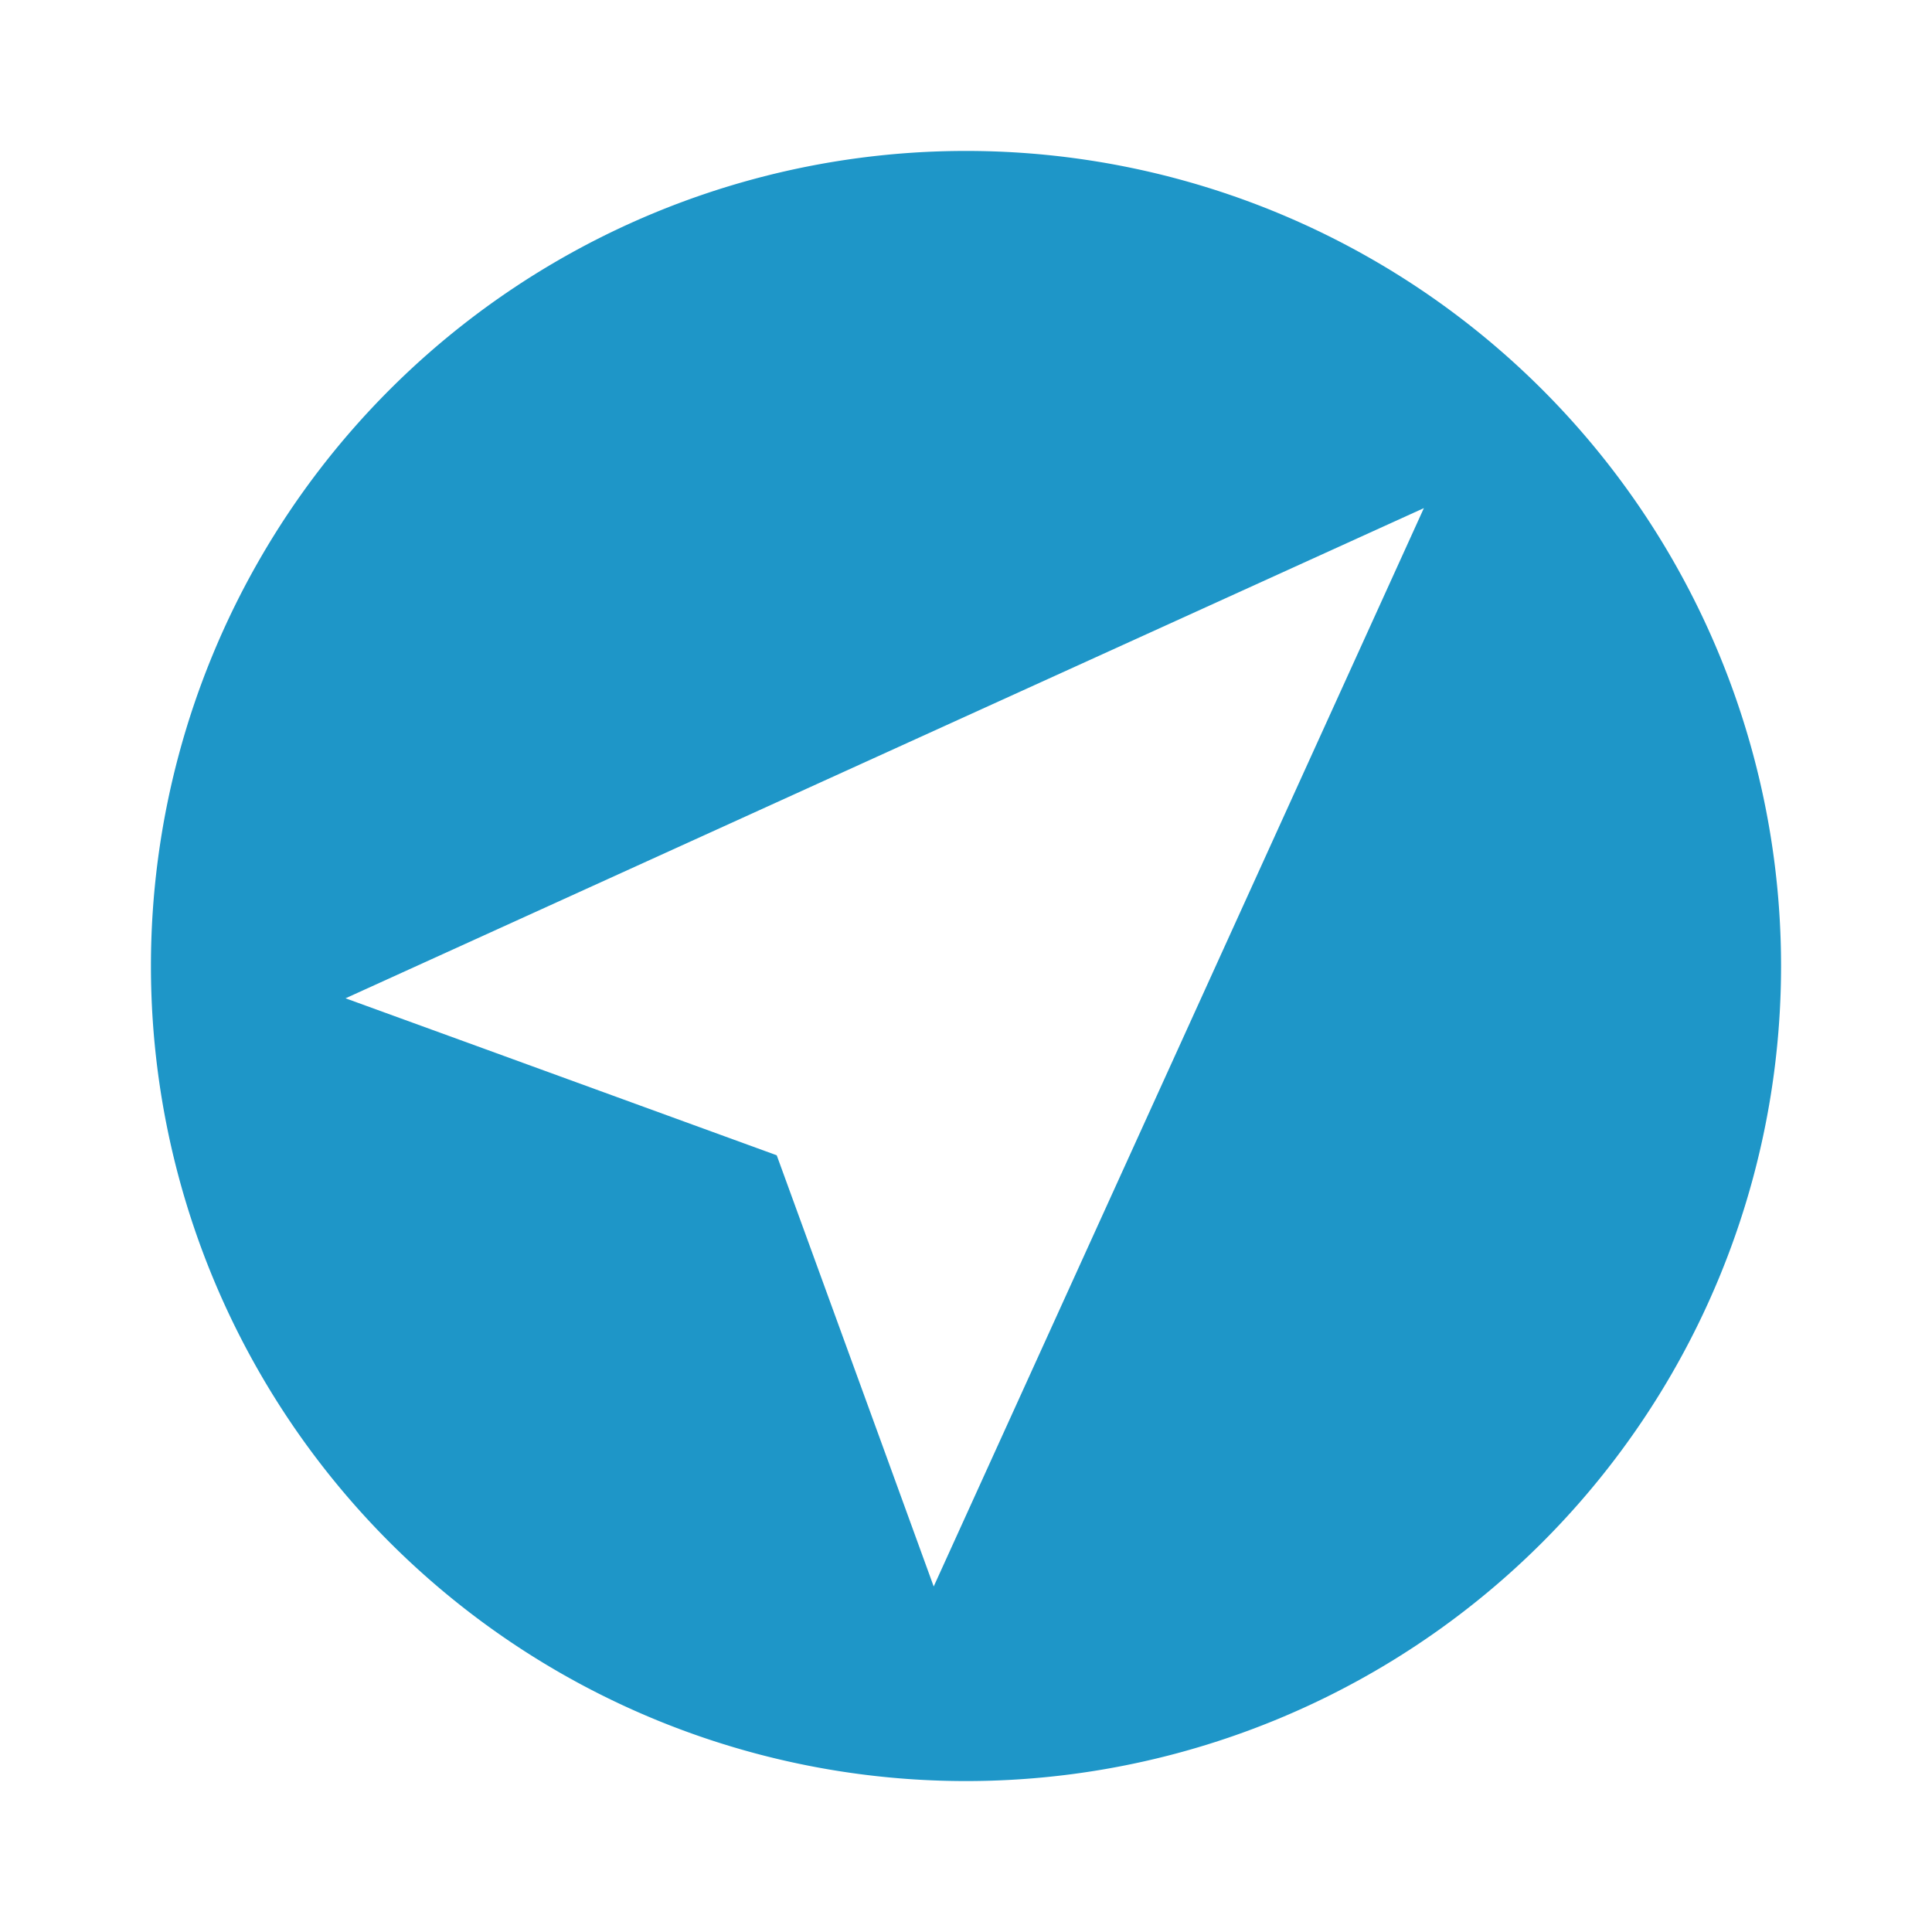 <?xml version="1.0" encoding="UTF-8"?>
<svg id="svg4211" width="32" height="32" version="1.1" viewBox="0 0 32 32" xmlns="http://www.w3.org/2000/svg">
 <path id="path5116" d="m16 2.5a13.5 13.5 0 0 0 -13.5 13.5 13.5 13.5 0 0 0 13.5 13.5 13.5 13.5 0 0 0 13.5 -13.5 13.5 13.5 0 0 0 -13.5 -13.5zm7.584 5.916l-0.99 2.178-6.094 13.406-1.035 2.277-0.828-2.277-1.772-4.865-4.865-1.772-2.277-0.828 2.277-1.035 13.406-6.094 2.178-0.99z" fill="#1e96c8" stroke-width="0" style="paint-order:markers fill stroke"/>
</svg>
